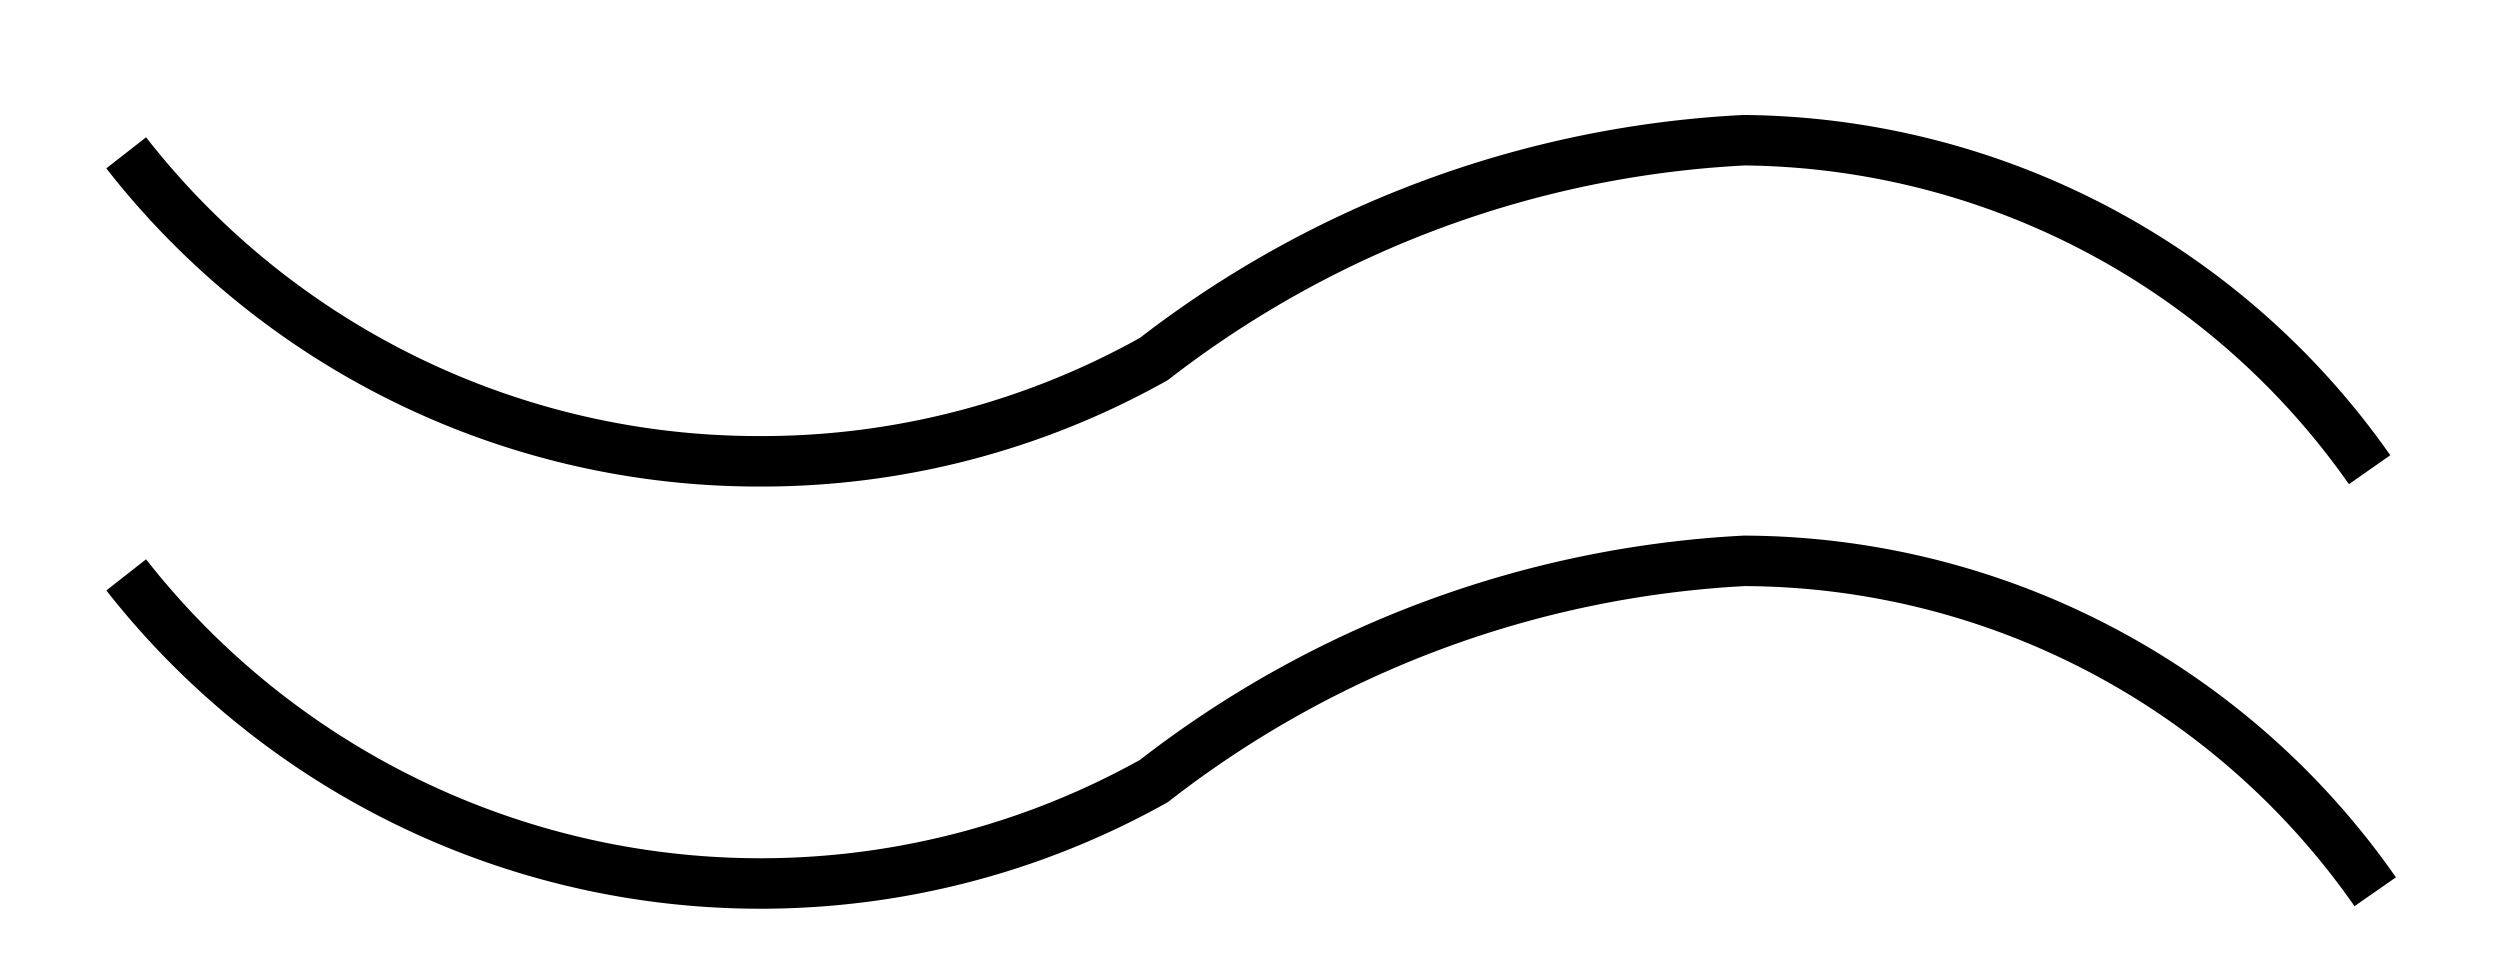 <svg id="Capa_1" data-name="Capa 1" xmlns="http://www.w3.org/2000/svg" viewBox="0 0 17.83 6.94"><defs><style>.cls-1,.cls-2,.cls-3{fill:none;}.cls-1{stroke:#999;stroke-width:0.75px;}.cls-2,.cls-3{stroke:#000;}.cls-2{stroke-width:0.8px;}.cls-3{stroke-width:0.36px;}</style></defs><title>10.2.41 Trazas fósiles</title><path class="cls-1" d="M-17.87-569.32v27.88m-270.35-27.9v27.88m175.34-27.88v27.9M147.49-24.09V3.82M95.87-24.09V3.82M29.06-484.33H199.14M29.06-456.44H199.15M29.06-428.54H199.14M29.06-400.65H199.15M29.06-372.75H199.14m-343,446.34H26.28m-343,0h170.1m2.78-27.9H26.28m-343,0h170.1m2.78-27.89H26.28m-343,0h170.1m2.78-27.9H26.28m-343,0h170.1M-143.82-38H26.28m-343,0h170.1M29.06-65.89h170.1M29.06-93.78H199.14M29.06-121.68H199.15M29.06-149.57H199.14M29.06-177.47H199.15M29.06-205.36H199.14M29.06-233.26H199.15M29.06-261.16H199.14M29.06-344.86H199.15m-343-139.47H26.26m-170.08,27.89H26.27m-170.09,27.9H26.26m-170.08,27.89H26.27m-170.09,27.9H26.26M-143.82-65.89H26.28m-170.1-27.89H26.26m-170.08-27.9H26.27m-170.09-27.89H26.26m-170.08-27.9H26.27m-170.09-27.89H26.26m-170.08-27.9H26.27m-170.09-27.9H26.26m-170.08-83.7H26.27m-343-139.47h170.08M-316.7-456.44h170.09m-170.09,27.9h170.08M-316.7-400.65h170.09m-170.09,27.9h170.08M-316.7-65.89h170.1M-316.7-93.78h170.08m-170.08-27.9h170.09M-316.7-149.57h170.08m-170.08-27.9h170.09M-316.7-205.36h170.08m-170.08-27.9h170.09m-170.09-27.9h170.08M29.06-289.07H199.14M29.06-317H199.12m-342.94,27.89H26.26M-143.82-317H26.24M-316.7-289.07h170.08M-316.7-317h170.06m-170.06-27.9h170.09"/><path class="cls-1" d="M-288.22-512.41v613.7m107.58-613.7V101.31M115.71-569.51v27.85"/><polygon class="cls-2" points="26.26 101.27 26.26 -538.85 -143.82 -538.85 -143.82 101.3 26.26 101.27"/><path class="cls-3" d="M16.94,6.36A5.51,5.51,0,0,0,12.44,4,7.49,7.49,0,0,0,8.23,5.57,5.75,5.75,0,0,1,.9,4.1m16-.75A5.51,5.51,0,0,0,12.44,1,7.49,7.49,0,0,0,8.23,2.56a5.72,5.72,0,0,1-2.82.73A5.72,5.72,0,0,1,.9,1.09"/></svg>
